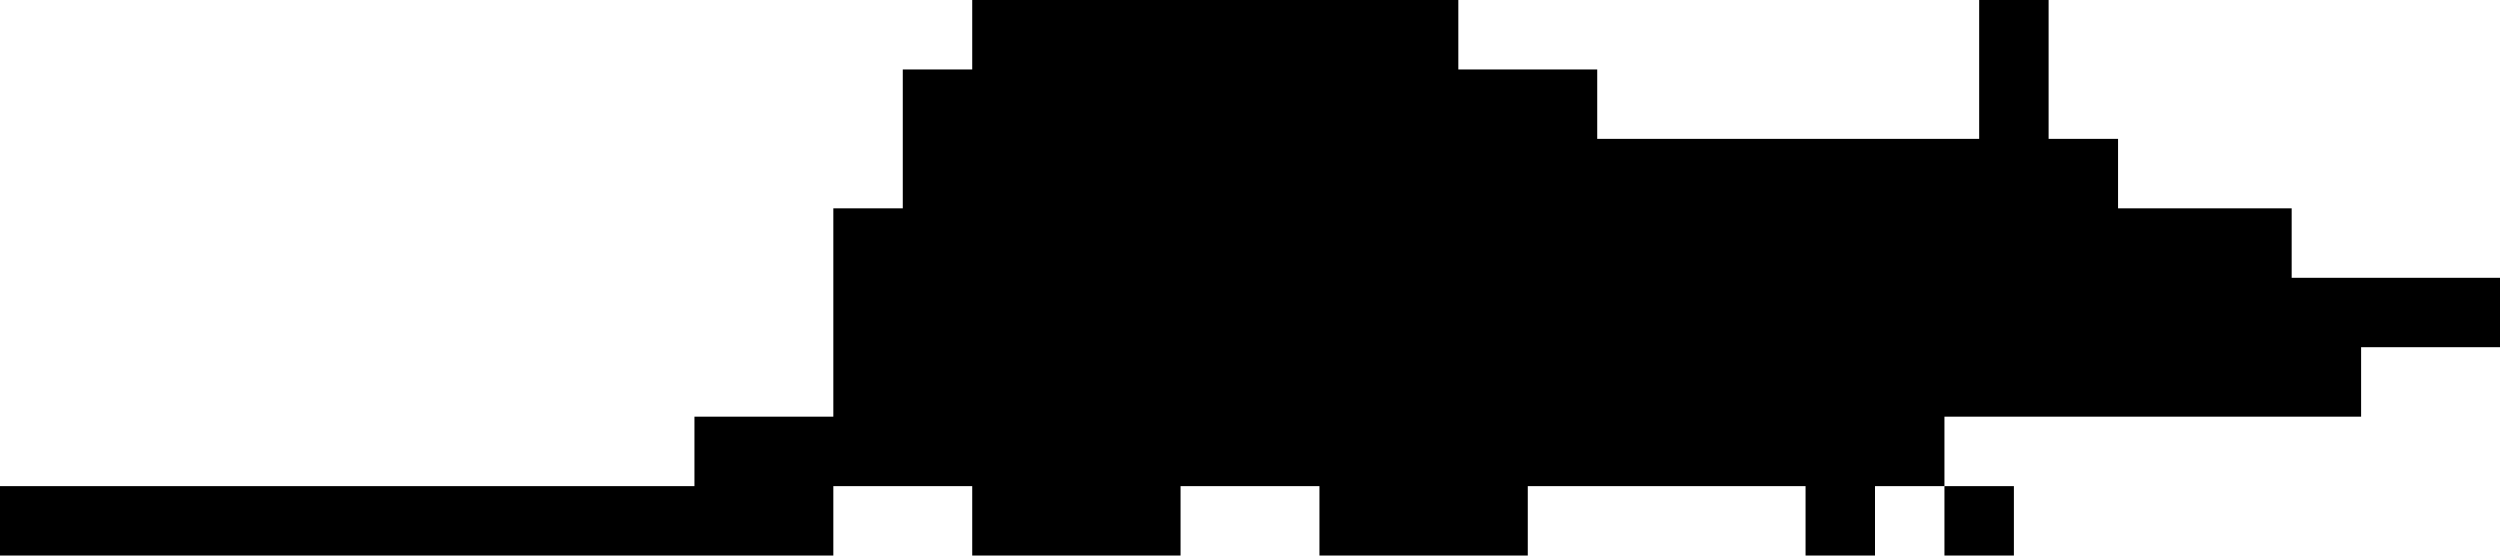 <svg width="72" height="16" viewBox="0 0 72 16" fill="none" xmlns="http://www.w3.org/2000/svg">
<path d="M28 0H42V2H46V4H57V0H59V4H61V6H66V8H72V10H68V12H56V14H54V16H52V14H44V16H38V14H34V16H28V14H24V16H0V14H20V12H24V6H26V2H28V0Z" fill="black"/>
<path d="M56 14H58V16H56V14Z" fill="black"/>
</svg>
